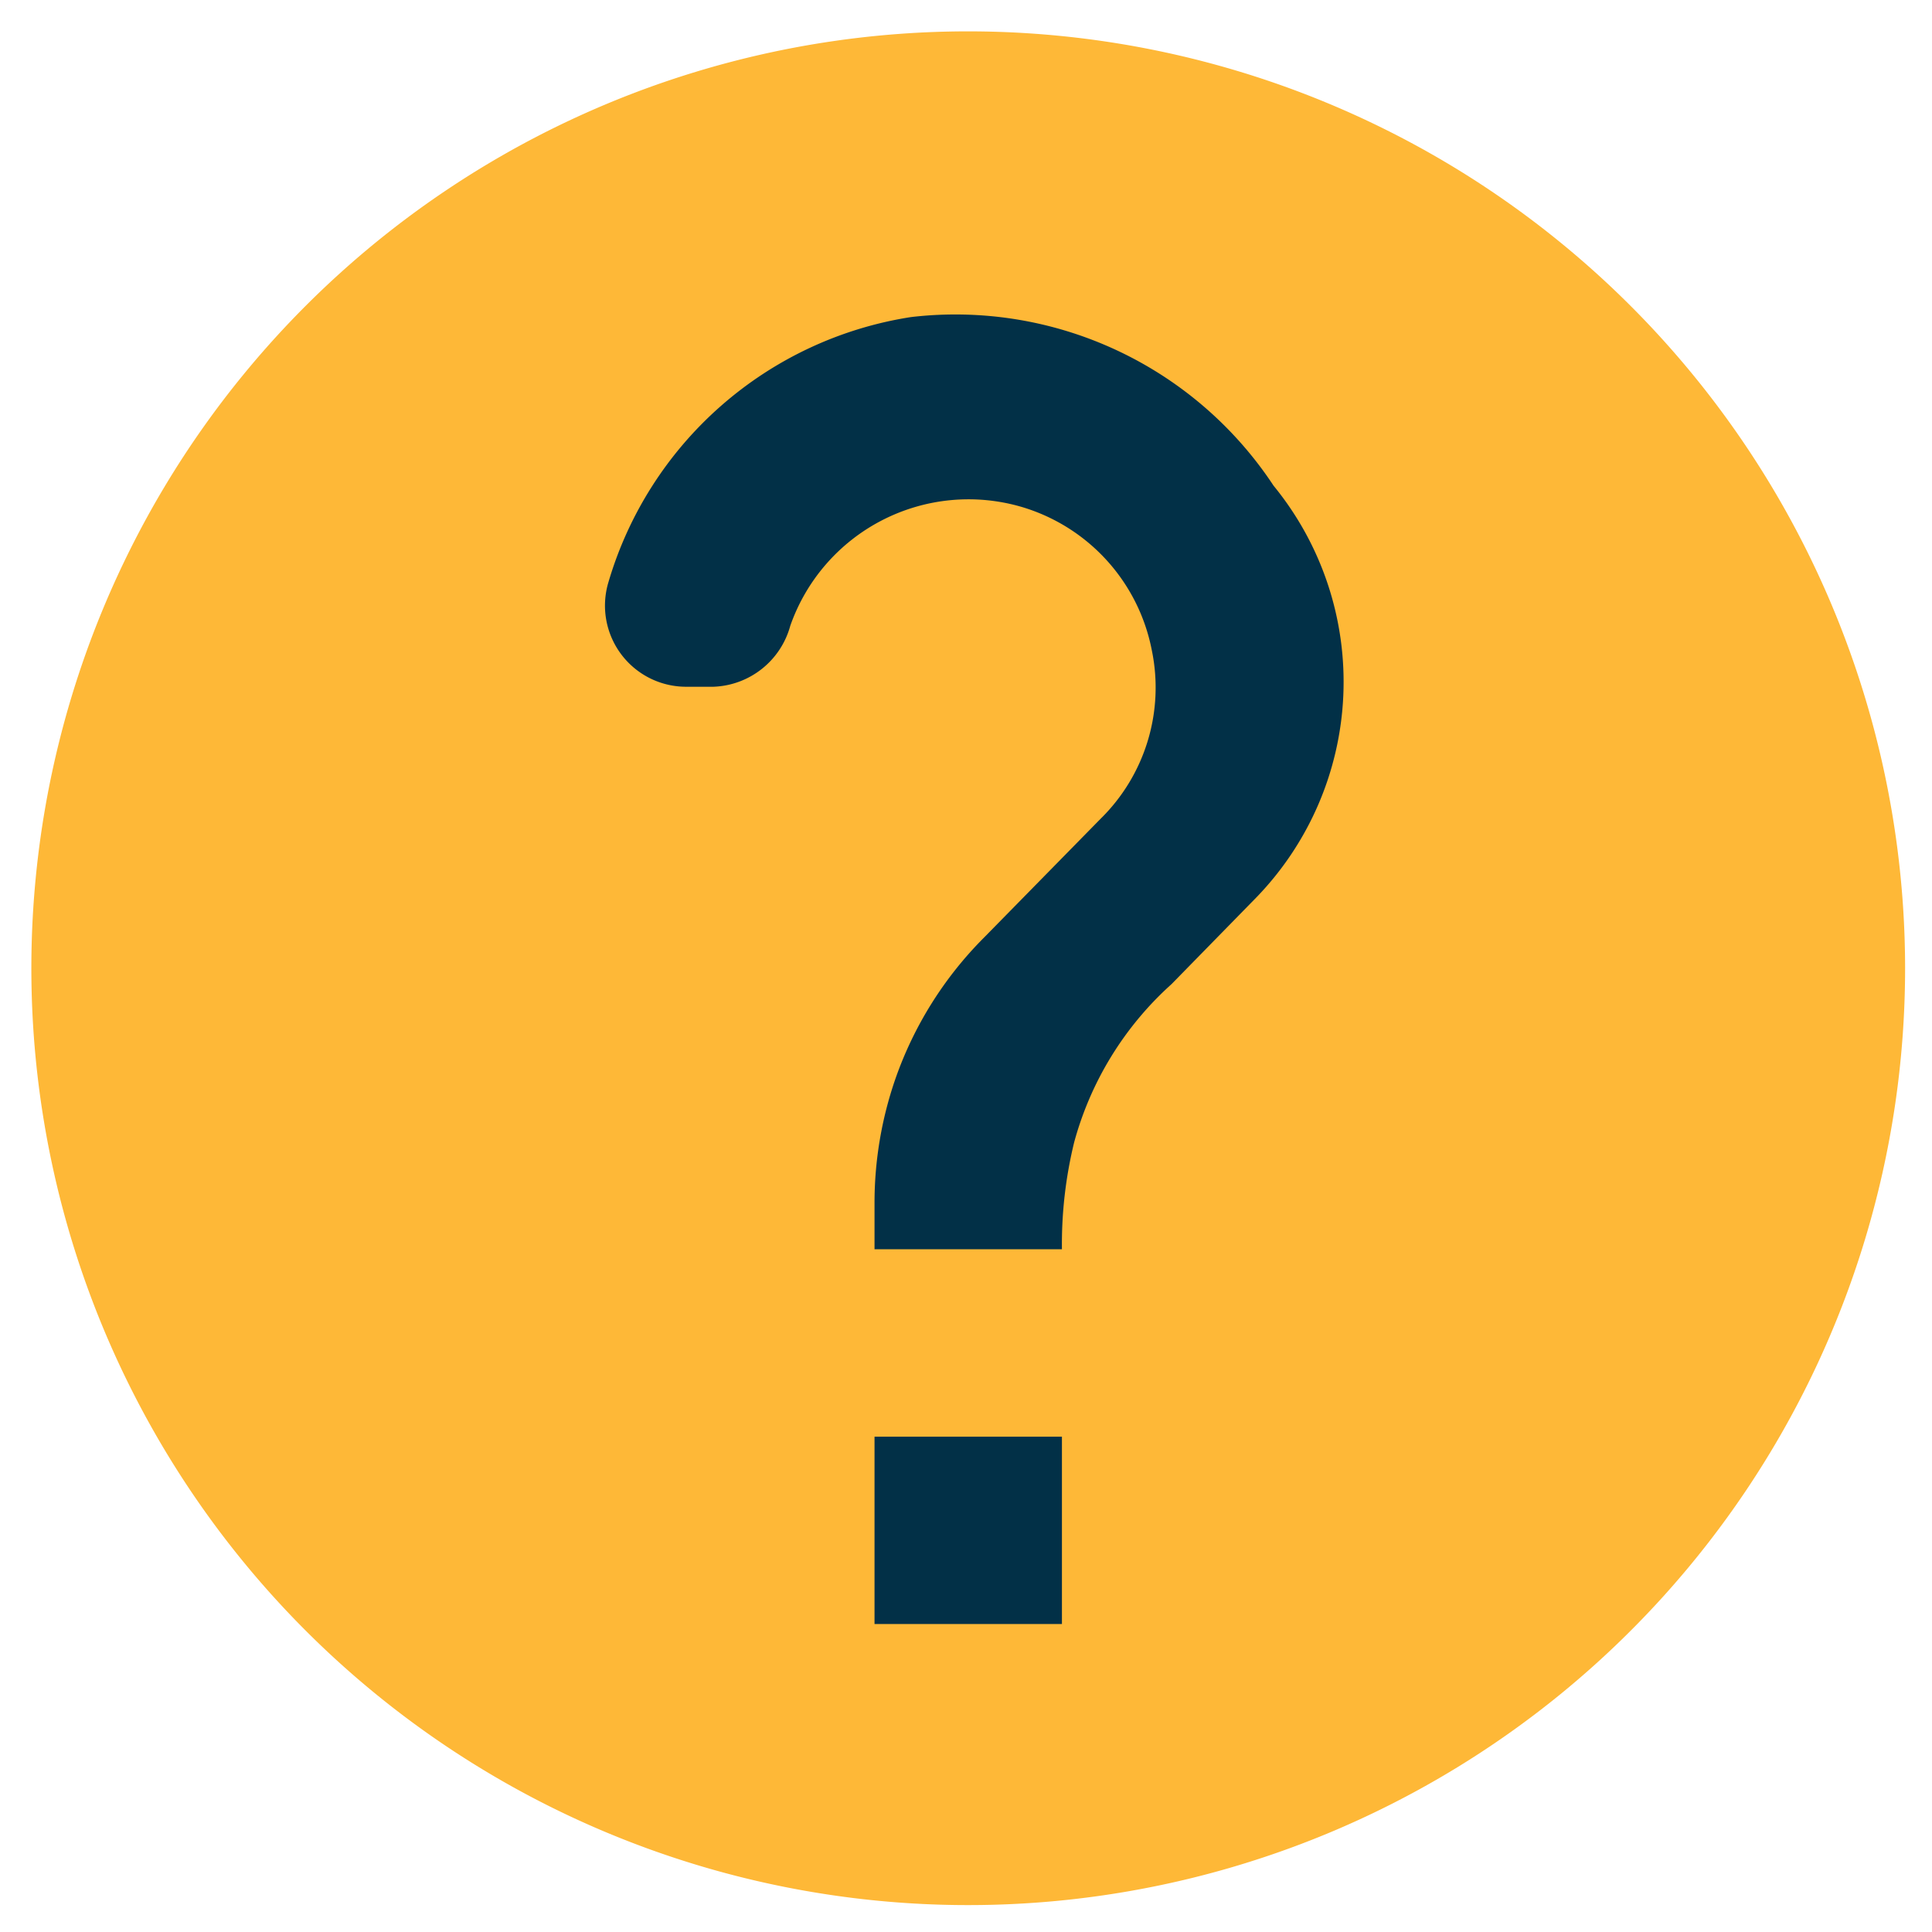 <svg xmlns="http://www.w3.org/2000/svg" xmlns:xlink="http://www.w3.org/1999/xlink" width="26" height="26" viewBox="0 0 26 26">
  <defs>
    <style>
      .cls-1 {
        clip-path: url(#clip-Artboard_5);
      }

      .cls-2 {
        fill: #023047;
      }

      .cls-3 {
        fill: none;
      }

      .cls-4 {
        fill: #feb837;
      }
    </style>
    <clipPath id="clip-Artboard_5">
      <rect width="26" height="26"/>
    </clipPath>
  </defs>
  <g id="Artboard_5" data-name="Artboard – 5" class="cls-1">
    <g id="Group_3" data-name="Group 3" transform="translate(-368 -565)">
      <rect id="Rectangle_86" data-name="Rectangle 86" class="cls-2" width="24" height="24" rx="12" transform="translate(369 566)"/>
      <g id="help-24px" transform="translate(366 563)">
        <path id="Path_34" data-name="Path 34" class="cls-3" d="M0,0H30.06V30.06H0Z"/>
        <path id="Path_35" data-name="Path 35" class="cls-4" d="M14.608,2A12.608,12.608,0,1,0,27.216,14.608,12.613,12.613,0,0,0,14.608,2Zm1.261,21.433H13.347V20.912h2.522Zm2.61-9.771-1.135,1.16a4.416,4.416,0,0,0-1.311,2.131,5.784,5.784,0,0,0-.164,1.437H13.347v-.63a5.1,5.1,0,0,1,.277-1.652,5.04,5.04,0,0,1,1.2-1.916L16.386,12.6a2.475,2.475,0,0,0,.693-2.269A2.51,2.51,0,0,0,15.327,8.4a2.542,2.542,0,0,0-3.114,1.6,1.113,1.113,0,0,1-1.034.82H10.8A1.092,1.092,0,0,1,9.766,9.413a5.053,5.053,0,0,1,4.072-3.568,5.129,5.129,0,0,1,4.879,2.269A4.17,4.17,0,0,1,18.479,13.662Z" transform="translate(0.422 0.422)"/>
      </g>
    </g>
  </g>
</svg>
